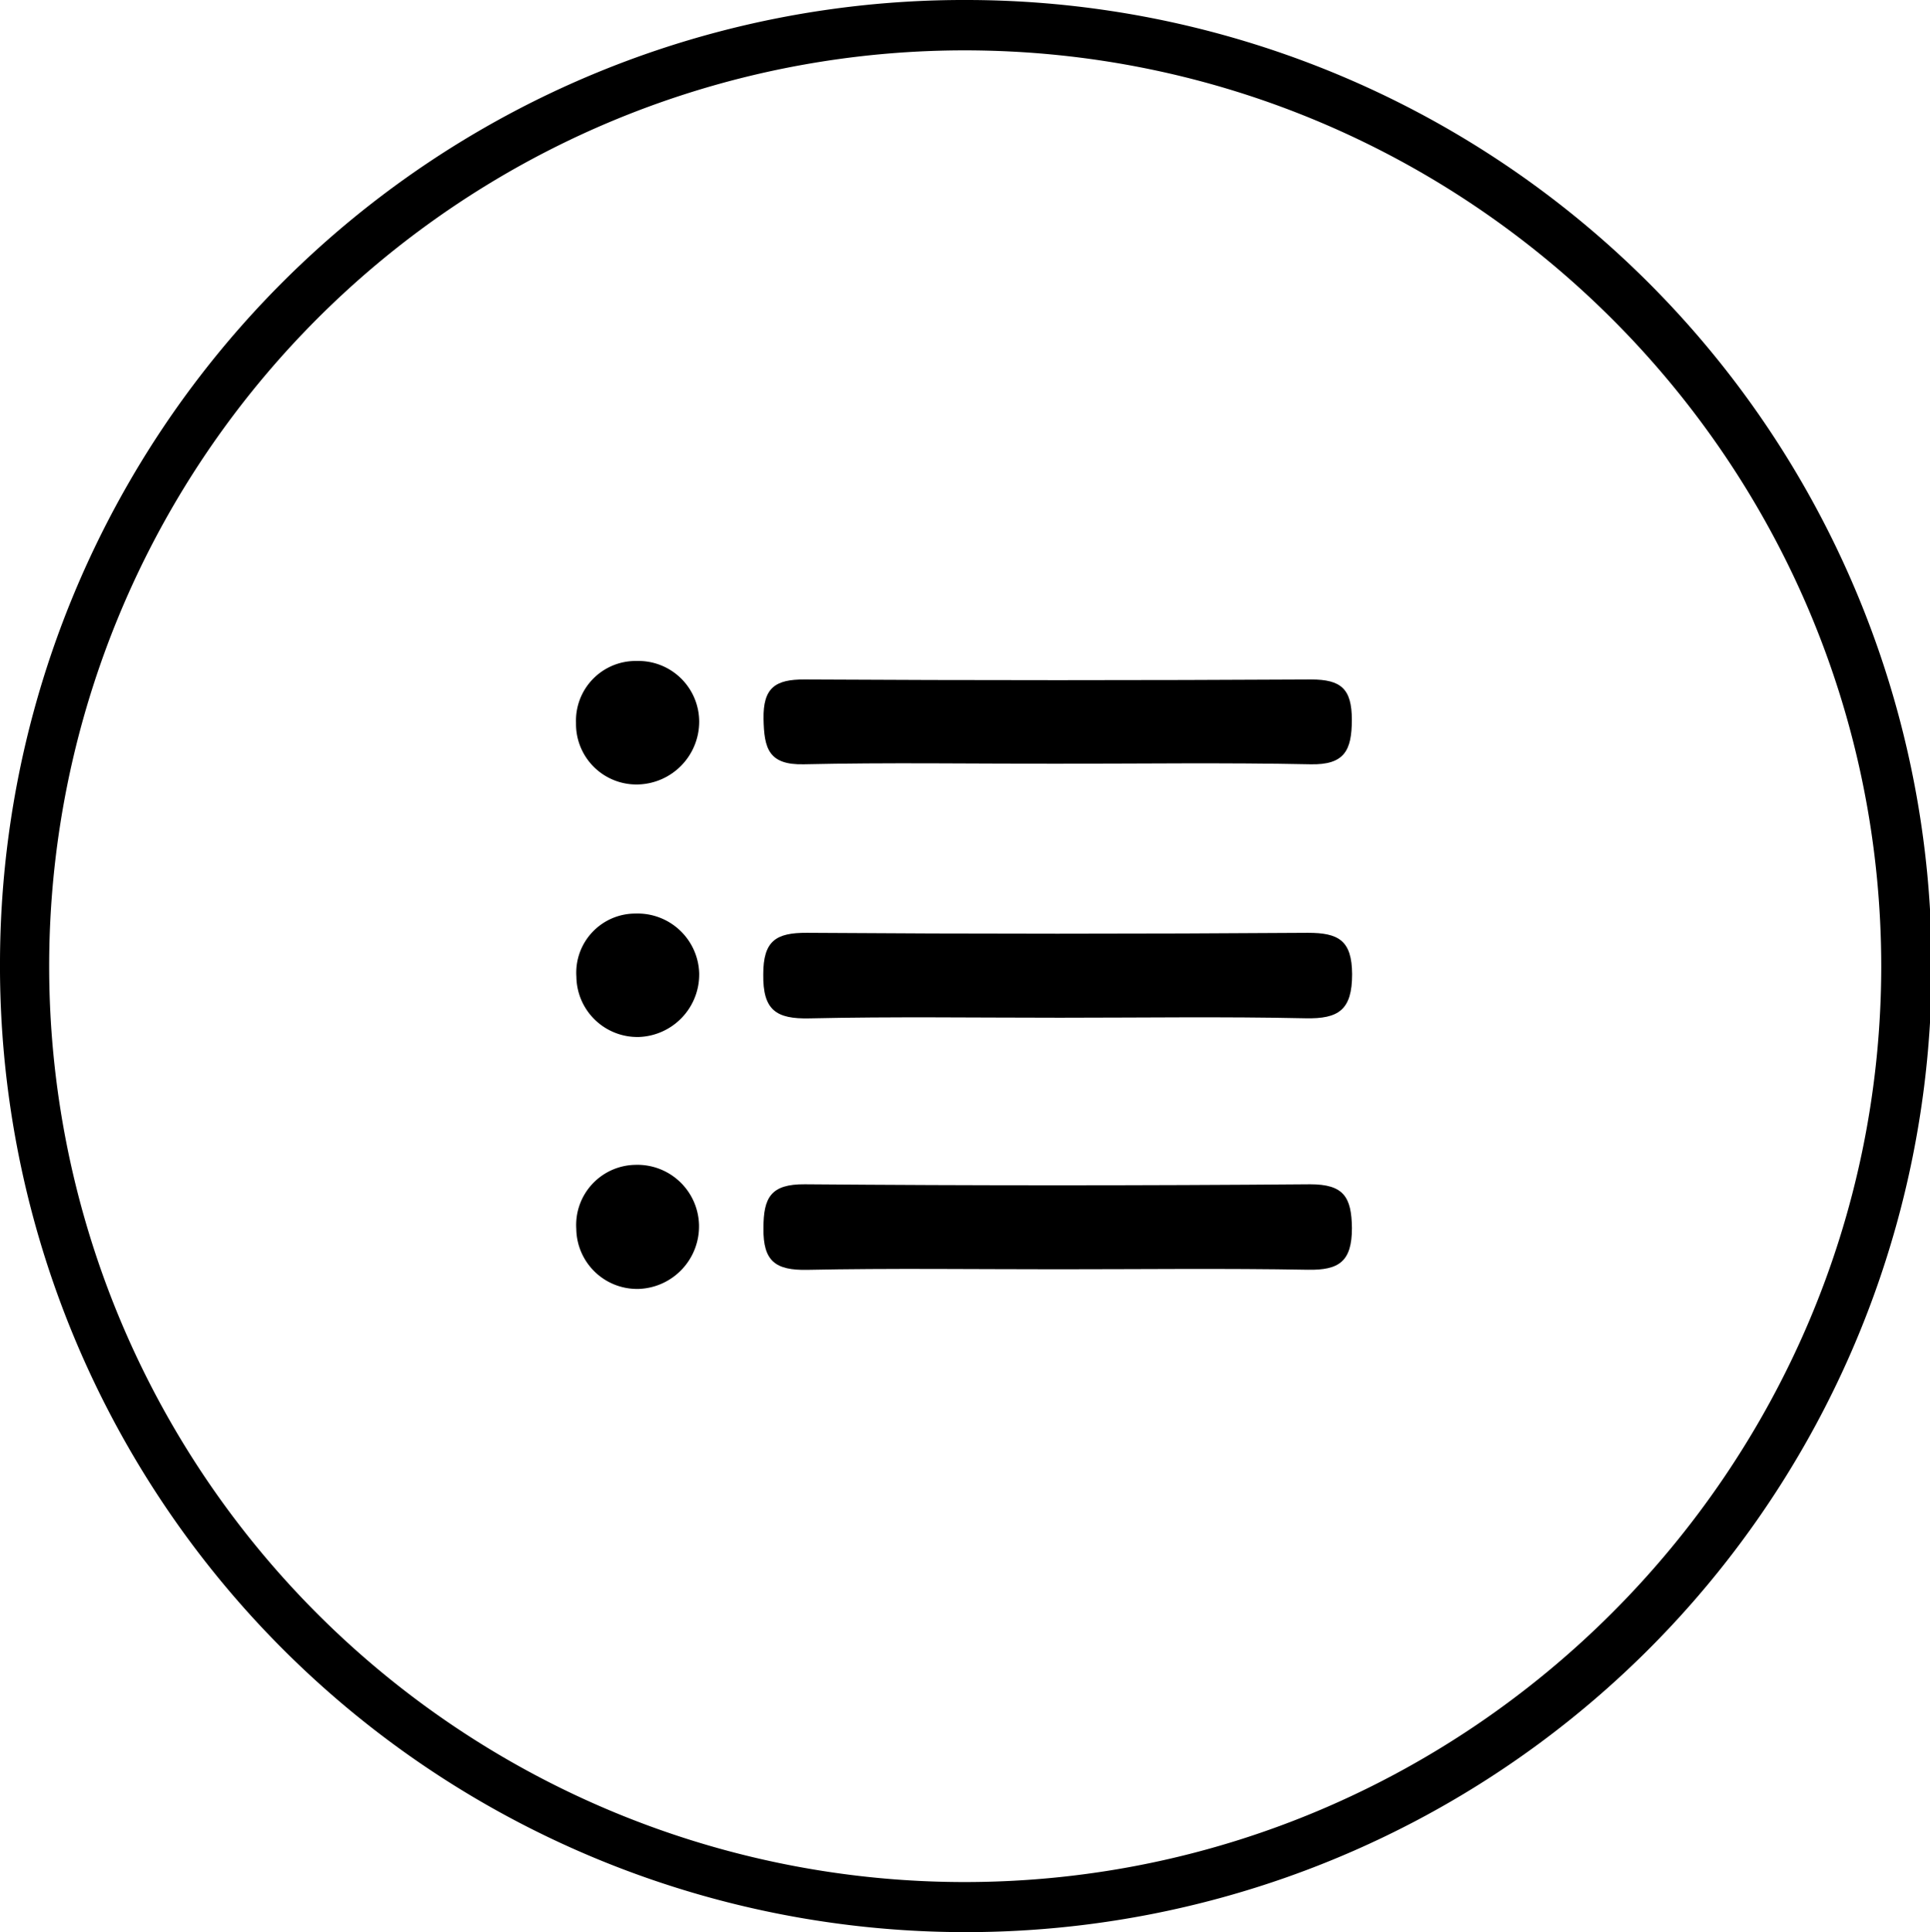 <svg id="圖層_1" data-name="圖層 1" xmlns="http://www.w3.org/2000/svg" viewBox="0 0 206.66 206.83"><g id="TRjejZ.tif"><path d="M125.13,18.43A103.42,103.42,0,1,1,21.56,121.34,103.22,103.22,0,0,1,125.13,18.43Zm-.39,5.39A98,98,0,0,0,125,219.91c53.91-.1,97.9-44.08,98-97.95C223,67.85,178.93,23.78,124.74,23.82Z" transform="translate(-21.56 -18.43)"/><path d="M134.5,100.19c-9,0-17.91-.14-26.86.06-3.79.09-4.26-1.71-4.32-4.85-.06-3.34,1.25-4.25,4.4-4.23q27.11.15,54.23,0c3.21,0,4.36,1,4.36,4.31s-.8,4.85-4.44,4.77C152.75,100.06,143.62,100.19,134.5,100.19Z" transform="translate(-21.56 -18.43)"/><path d="M135.05,127.38c-8.94,0-17.88-.13-26.81.07-3.58.08-5-.88-4.95-4.71,0-3.58,1.34-4.47,4.69-4.45q26.8.19,53.61,0c3.29,0,4.73.8,4.75,4.43,0,3.81-1.42,4.8-5,4.72C152.59,127.25,143.82,127.38,135.05,127.38Z" transform="translate(-21.56 -18.43)"/><path d="M134.8,154.31c-8.94,0-17.88-.12-26.81.06-3.36.06-4.73-.89-4.68-4.46,0-3.29.79-4.73,4.43-4.7q27.06.22,54.11,0c3.6,0,4.43,1.37,4.47,4.69,0,3.59-1.39,4.52-4.72,4.46C152.67,154.2,143.73,154.31,134.8,154.31Z" transform="translate(-21.56 -18.43)"/><path d="M89.58,143.13a6.6,6.6,0,0,1,6.83,6.4A6.7,6.7,0,0,1,90,156.41,6.51,6.51,0,0,1,83.27,150,6.44,6.44,0,0,1,89.58,143.13Z" transform="translate(-21.56 -18.43)"/><path d="M96.43,95.71a6.73,6.73,0,0,1-6.58,6.7,6.47,6.47,0,0,1-6.61-6.58,6.39,6.39,0,0,1,6.51-6.64A6.51,6.51,0,0,1,96.43,95.71Z" transform="translate(-21.56 -18.43)"/><path d="M96.43,122.6A6.7,6.7,0,0,1,90,129.44,6.53,6.53,0,0,1,83.28,123a6.33,6.33,0,0,1,6.34-6.77A6.6,6.6,0,0,1,96.43,122.6Z" transform="translate(-21.56 -18.43)"/></g></svg>
